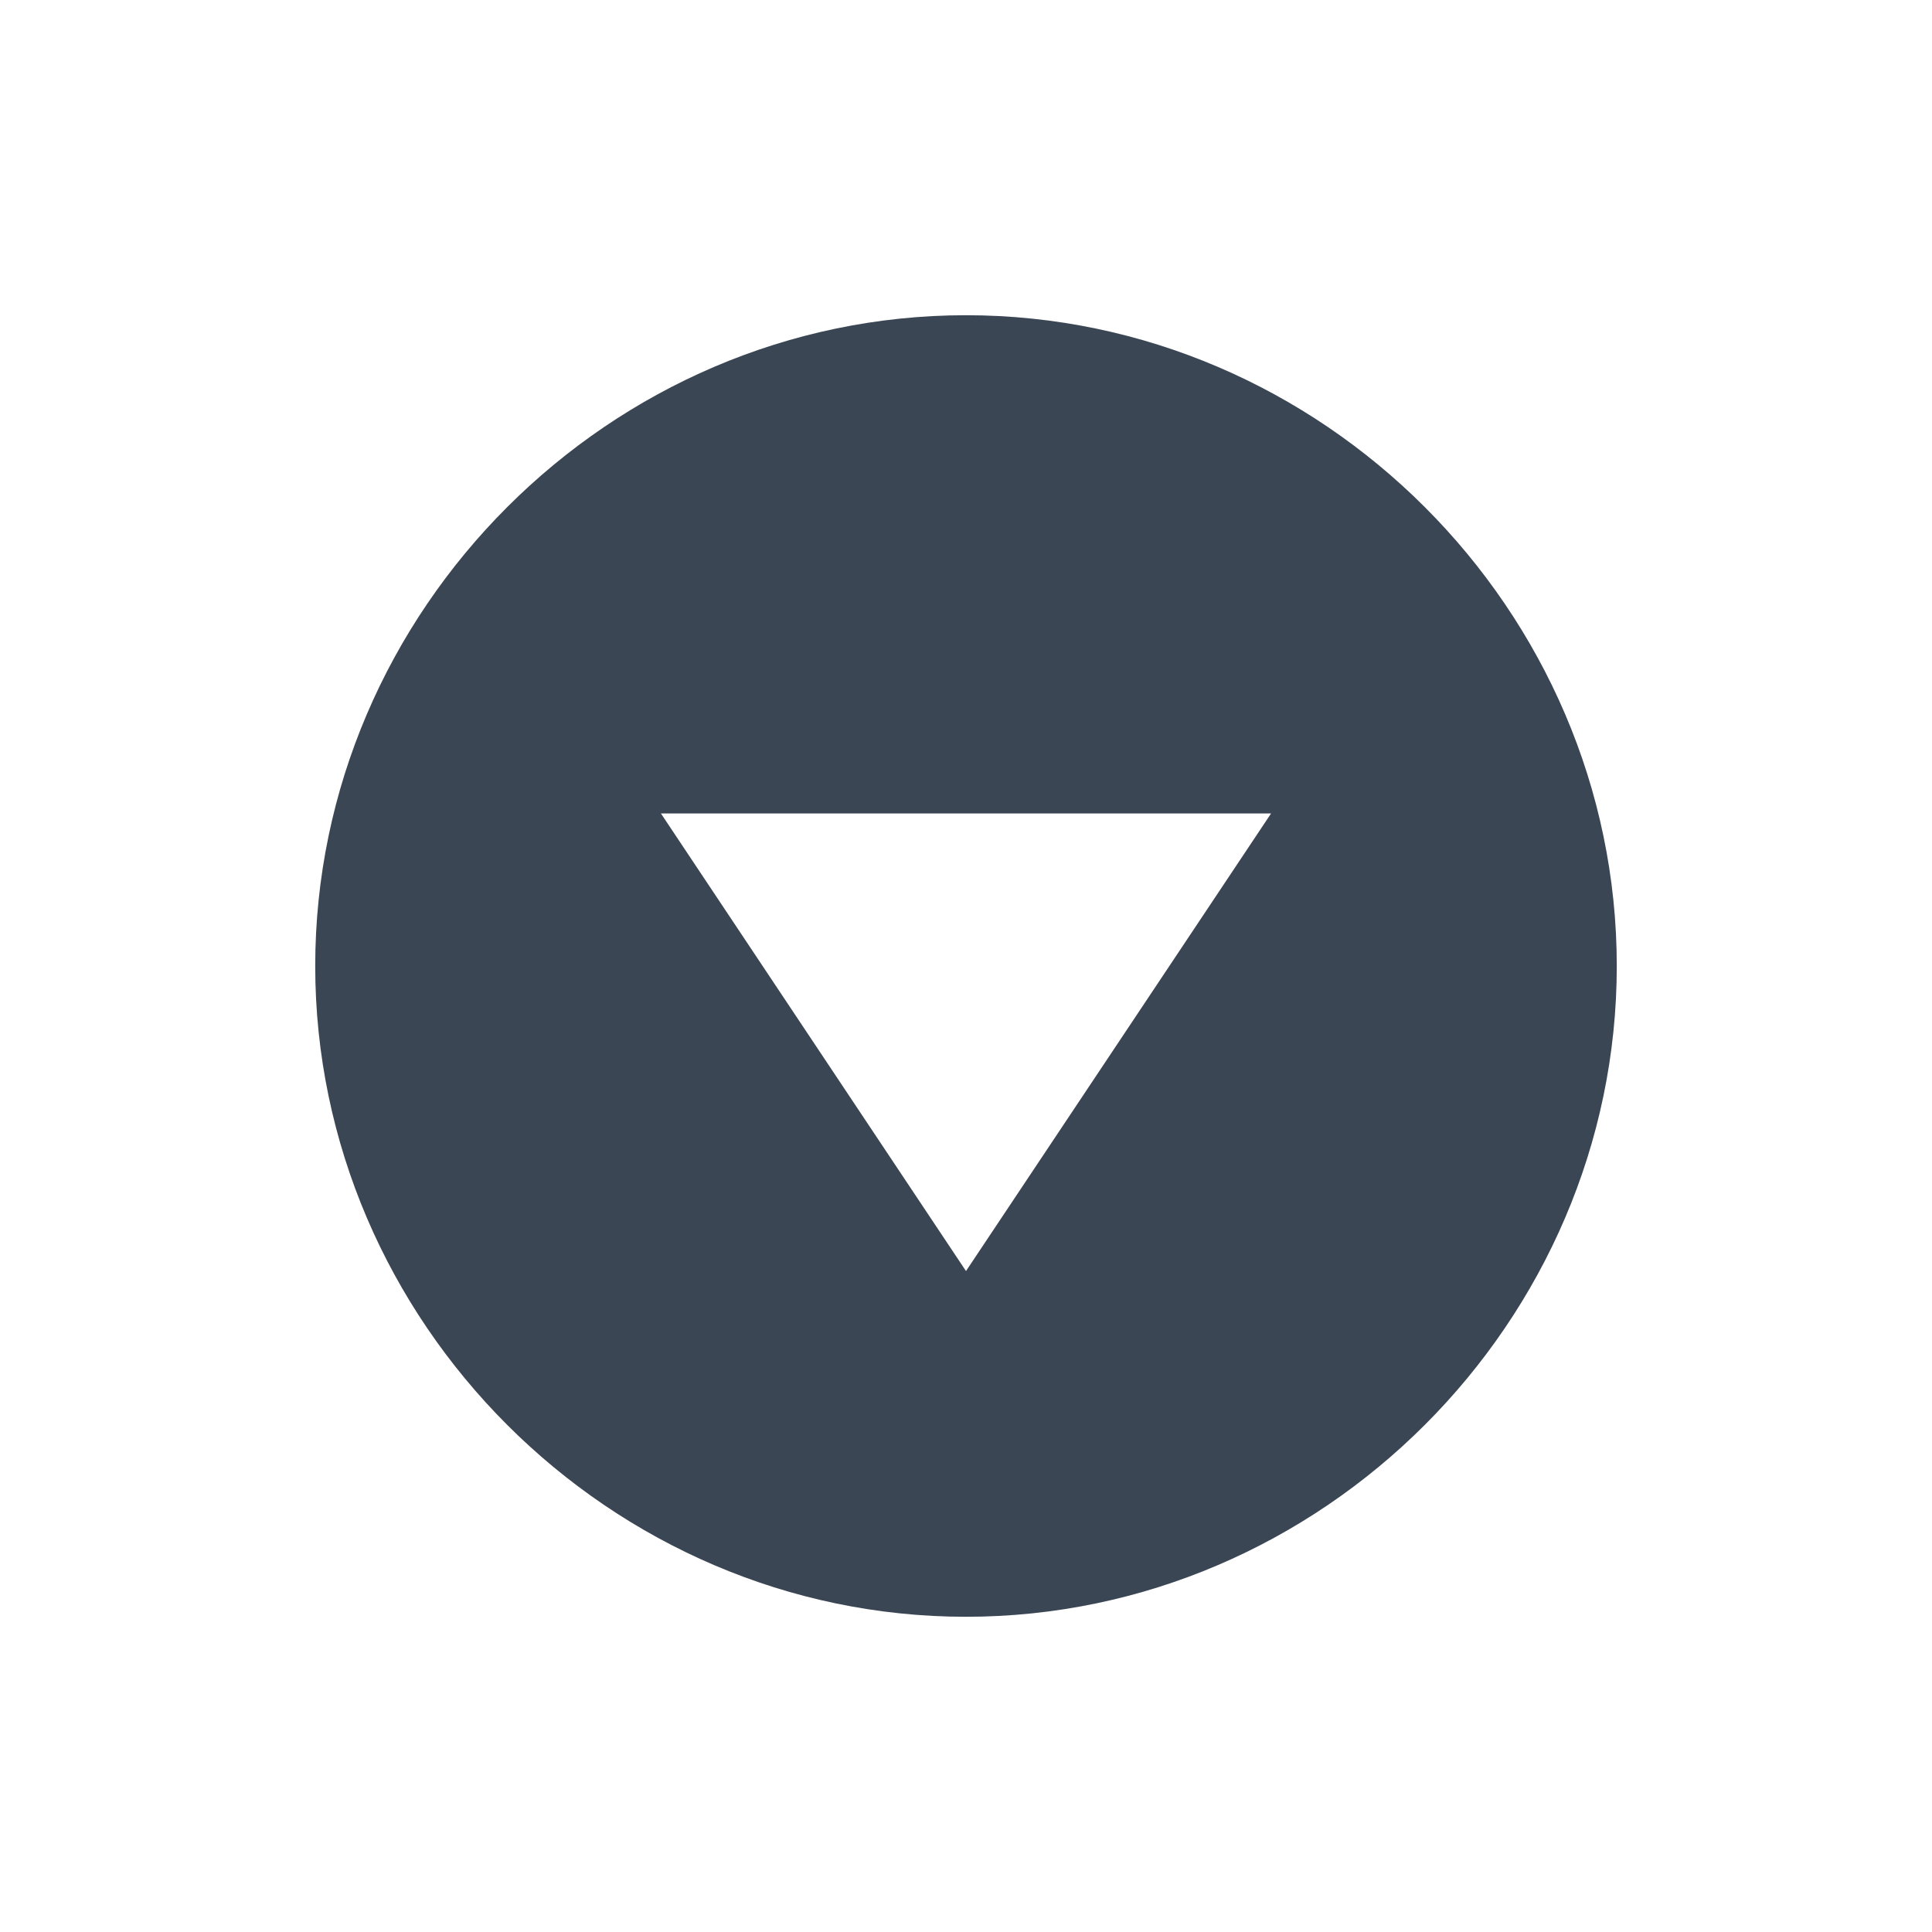 <?xml version="1.0" encoding="UTF-8" standalone="no"?>
<!-- Generator: Adobe Illustrator 20.0.0, SVG Export Plug-In . SVG Version: 6.00 Build 0)  -->

<svg
   xmlns:dc="http://purl.org/dc/elements/1.1/"
   xmlns:cc="http://creativecommons.org/ns#"
   xmlns:rdf="http://www.w3.org/1999/02/22-rdf-syntax-ns#"
   xmlns:svg="http://www.w3.org/2000/svg"
   xmlns="http://www.w3.org/2000/svg"
   xmlns:sodipodi="http://sodipodi.sourceforge.net/DTD/sodipodi-0.dtd"
   xmlns:inkscape="http://www.inkscape.org/namespaces/inkscape"
   version="1.1"
   id="Ebene_1"
   x="0px"
   y="0px"
   width="38px"
   height="38px"
   viewBox="0 0 38 38"
   style="enable-background:new 0 0 38 38;"
   xml:space="preserve"
   inkscape:version="0.91 r13725"
   sodipodi:docname="down_38.svg"><defs
   id="defs5800" /><sodipodi:namedview
   pagecolor="#ffffff"
   bordercolor="#666666"
   borderopacity="1"
   objecttolerance="10"
   gridtolerance="10"
   guidetolerance="10"
   inkscape:pageopacity="0"
   inkscape:pageshadow="2"
   inkscape:window-width="640"
   inkscape:window-height="480"
   id="namedview5798"
   showgrid="false"
   inkscape:zoom="14.815789"
   inkscape:cx="17.818828"
   inkscape:cy="19"
   inkscape:current-layer="Ebene_1" />
<style
   type="text/css"
   id="style5790">
	.st0{fill:none;}
	.st1{fill:#3B4654;}
</style>
<g
   id="g5792"
   transform="matrix(0,1,-1,0,38,0)">
	<rect
   class="st0"
   width="38"
   height="38"
   id="rect5794"
   x="0"
   y="0"
   style="fill:none" />
	<path
   class="st1"
   d="M 19,6.2 C 12,6.2 6.2,12 6.2,19 6.2,26 12,31.8 19,31.8 26,31.8 31.8,26 31.8,19 31.8,12 26,6.2 19,6.2 Z m -3,18.8 0,-12 9,6 -9,6 z"
   id="path5796"
   inkscape:connector-curvature="0"
   style="fill:#3b4654" />
</g>
</svg>
